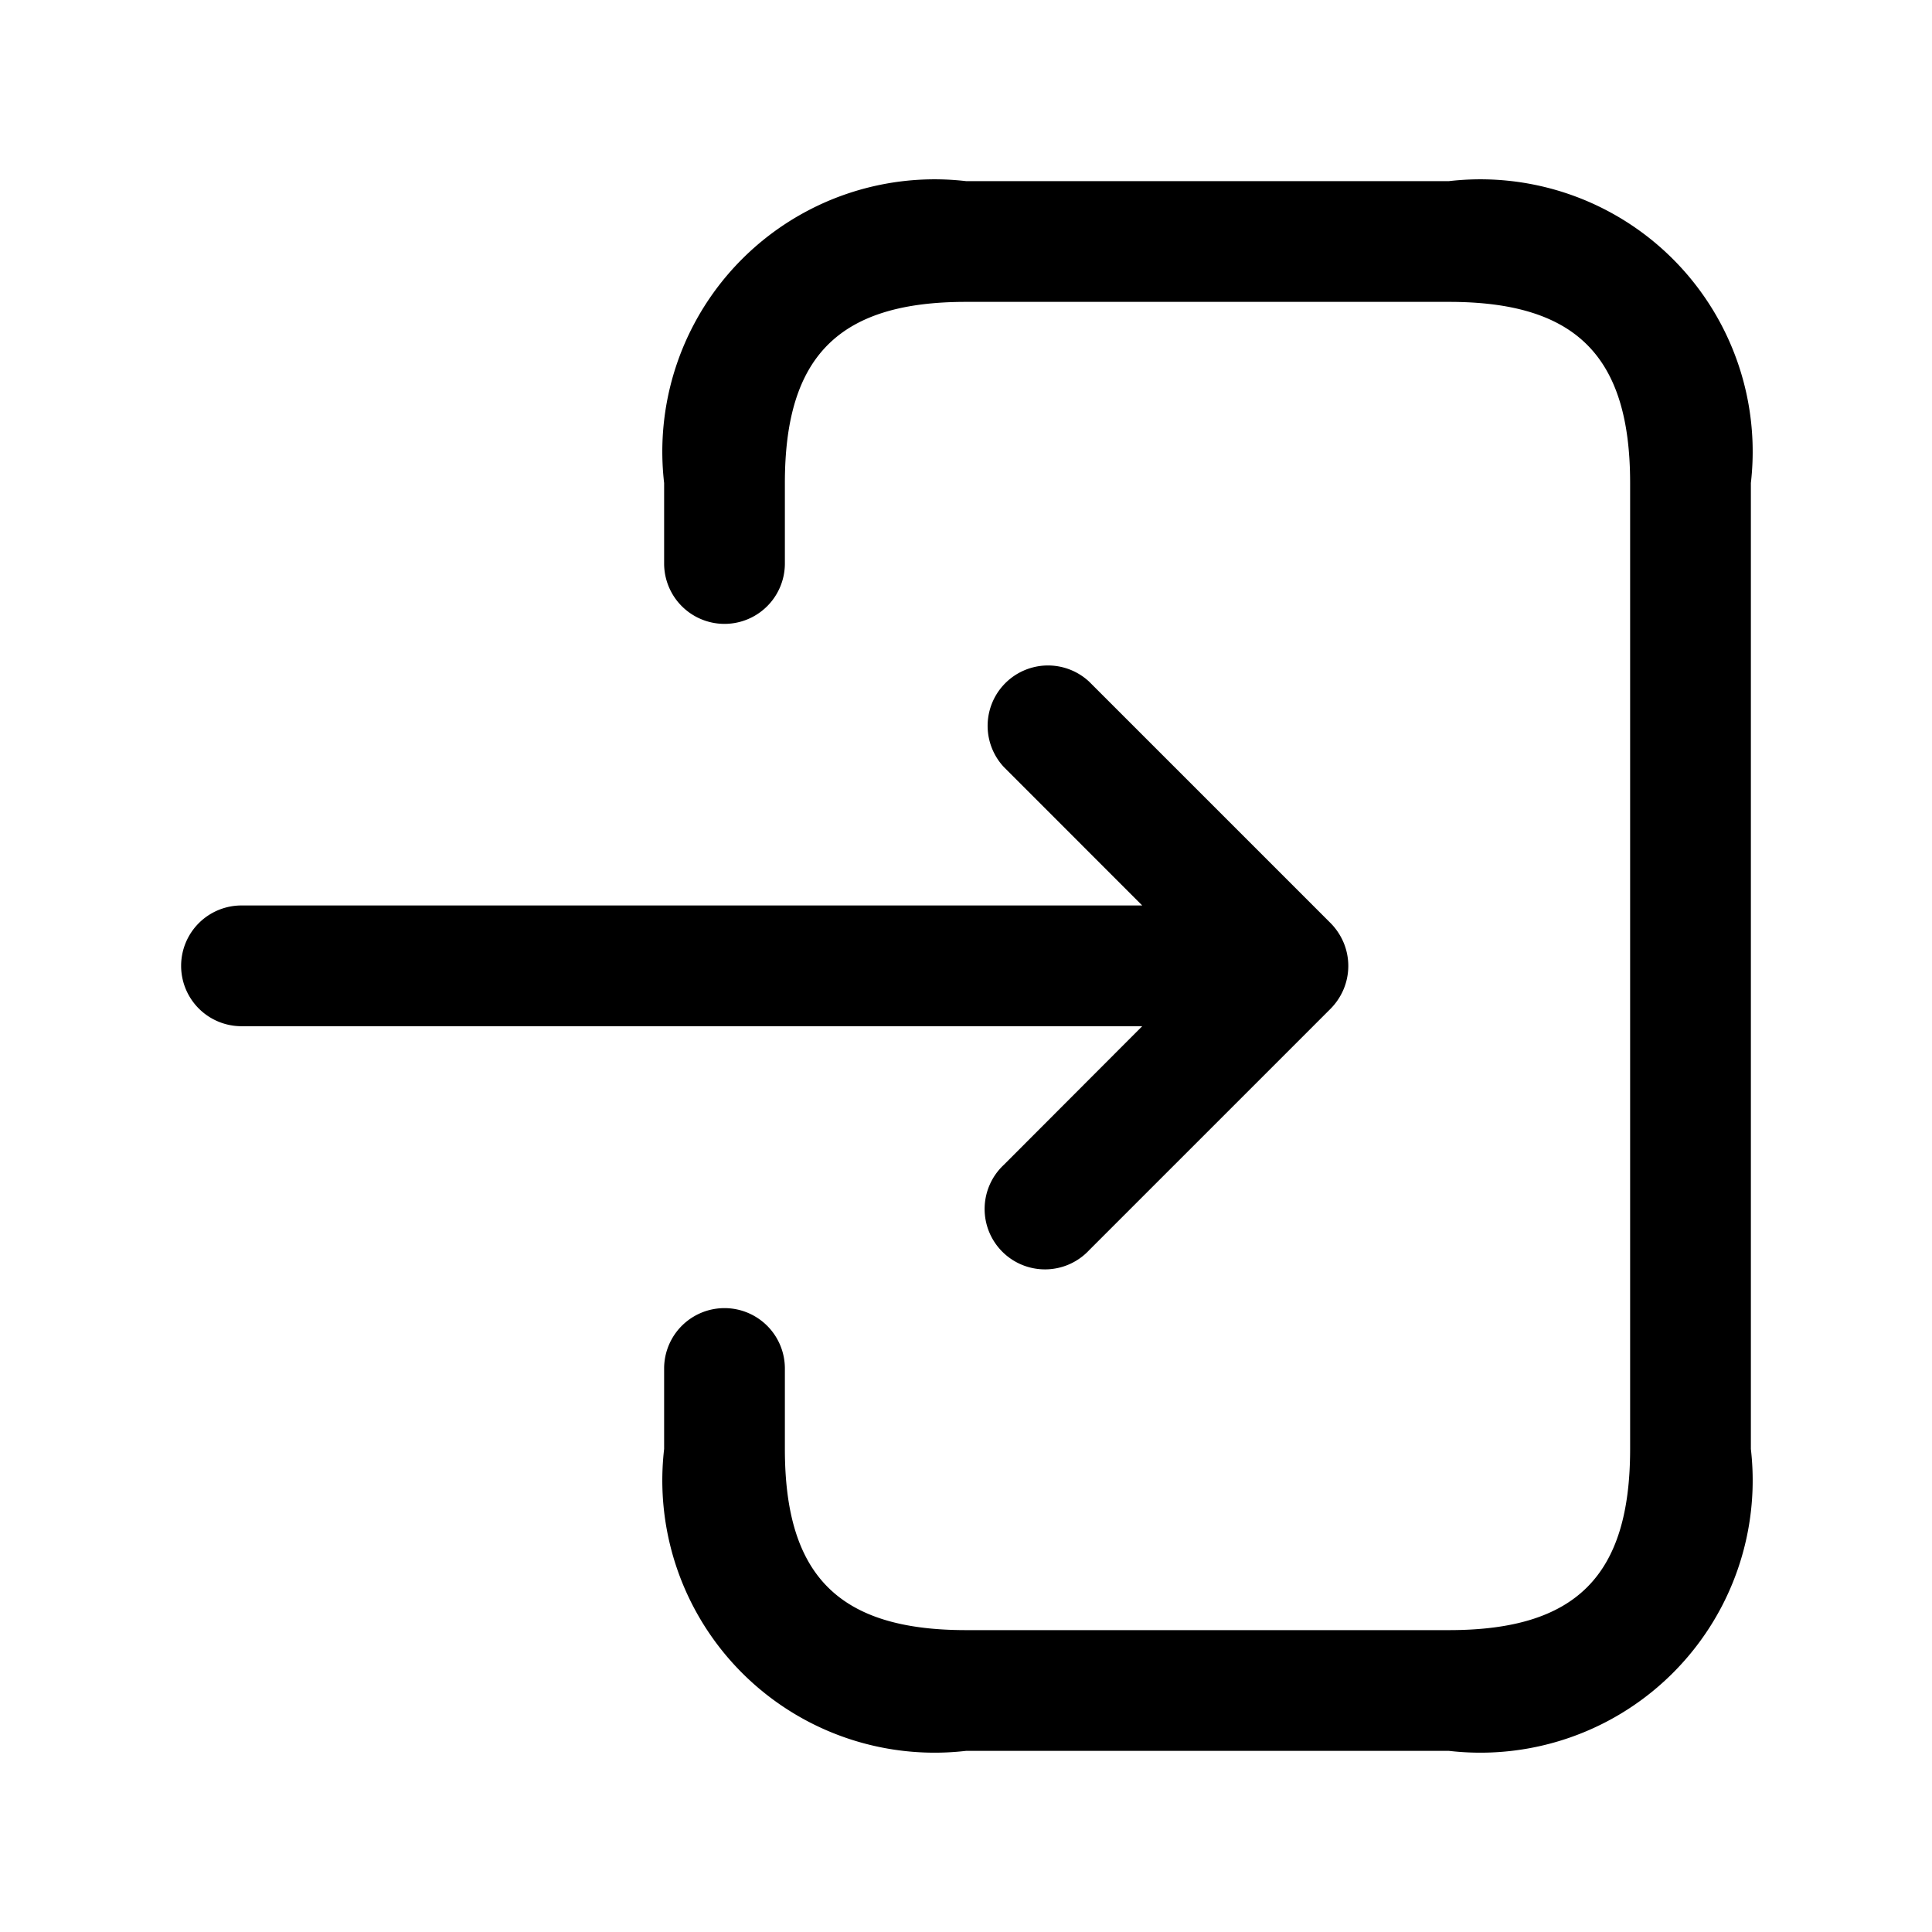 <svg xmlns="http://www.w3.org/2000/svg" width="24" height="24" viewBox="0 0 24 24">
    <path d="M21.75,6V18A3.383,3.383,0,0,1,18,21.75H12A3.383,3.383,0,0,1,8.25,18V17a.75.75,0,0,1,1.5,0v1c0,1.577.673,2.25,2.25,2.25h6c1.577,0,2.25-.673,2.25-2.25V6c0-1.577-.673-2.25-2.25-2.25H12c-1.577,0-2.25.673-2.25,2.25V7a.75.75,0,0,1-1.5,0V6A3.383,3.383,0,0,1,12,2.25h6A3.383,3.383,0,0,1,21.75,6Zm-9.28,8.47a.75.75,0,1,0,1.06,1.06l3-3a.771.771,0,0,0,.162-.244.751.751,0,0,0,0-.574.771.771,0,0,0-.162-.244l-3-3a.75.75,0,0,0-1.06,1.06l1.719,1.72H3a.75.75,0,0,0,0,1.5H14.189Z"/>
</svg>